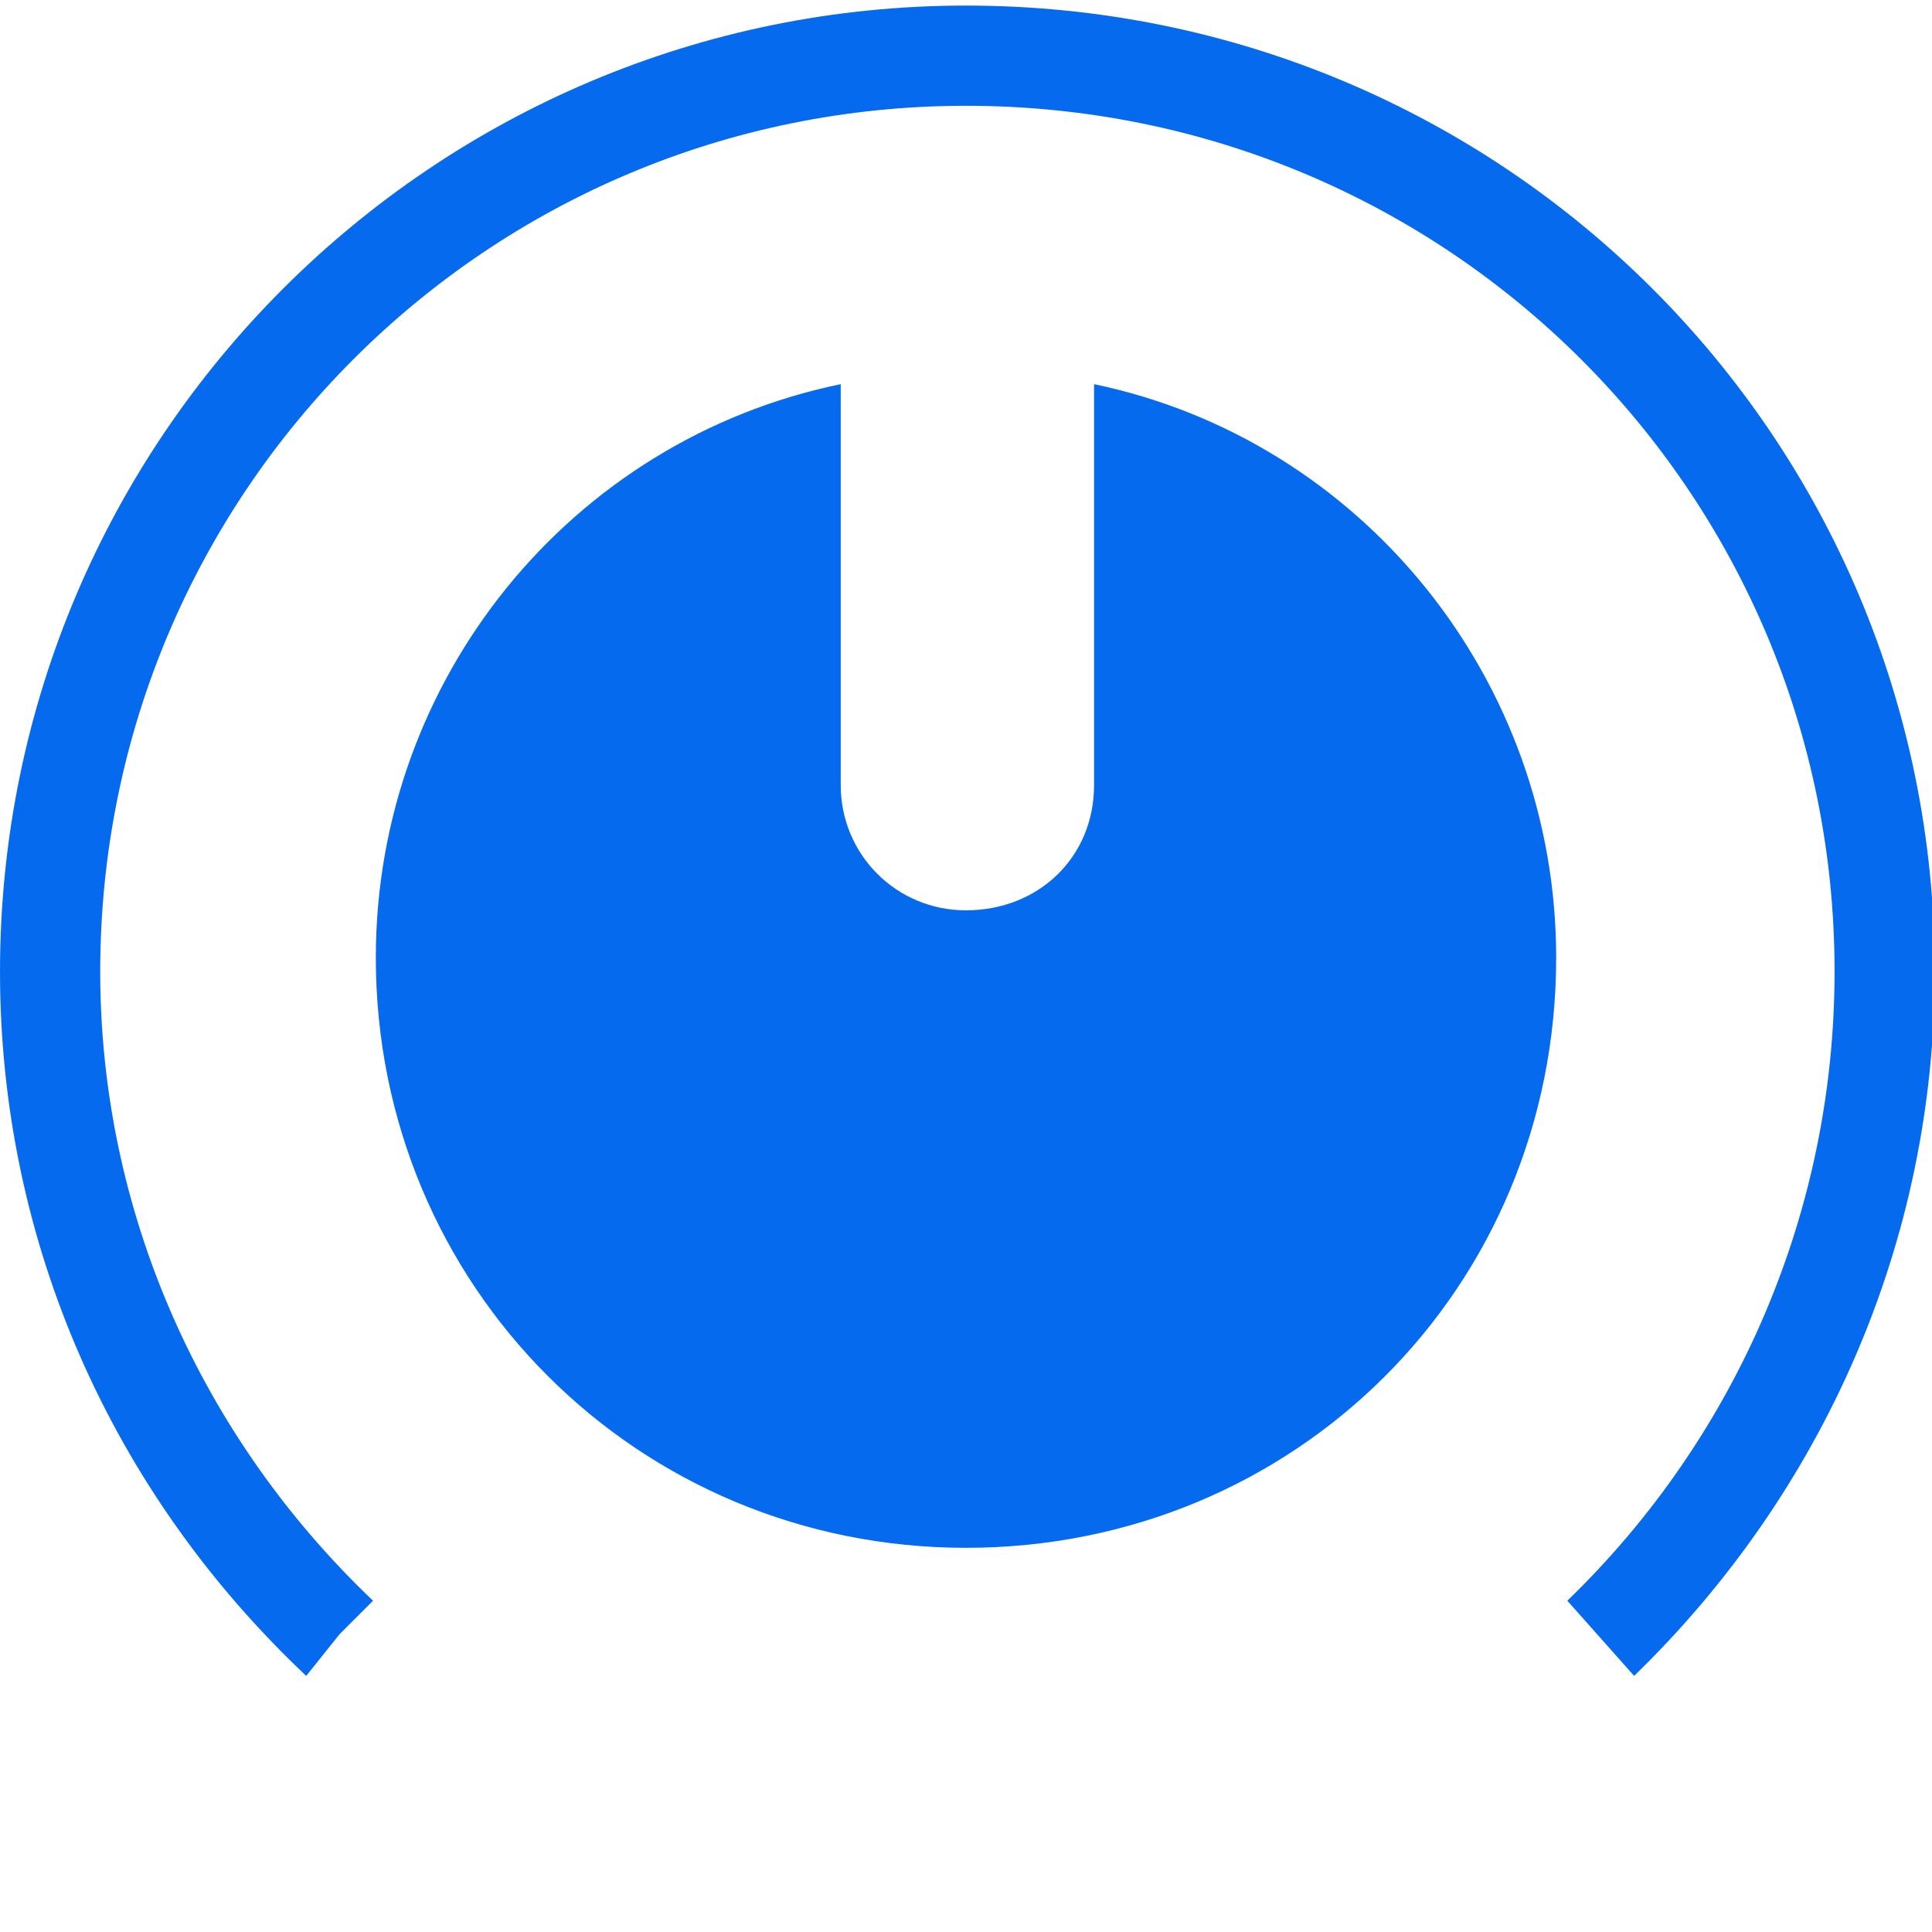 <?xml version="1.0" encoding="UTF-8"?>
<!DOCTYPE svg PUBLIC "-//W3C//DTD SVG 1.1//EN" "http://www.w3.org/Graphics/SVG/1.1/DTD/svg11.dtd">
<!-- Creator: CorelDRAW X7 -->
<svg xmlns="http://www.w3.org/2000/svg" xml:space="preserve" width="0.694in" height="0.694in" version="1.1" style="shape-rendering:geometricPrecision; text-rendering:geometricPrecision; image-rendering:optimizeQuality; fill-rule:evenodd; clip-rule:evenodd"
viewBox="0 0 694 694"
 xmlns:xlink="http://www.w3.org/1999/xlink">
 <defs>
  <style type="text/css">
   <![CDATA[
    .fil0 {fill:#056AEE}
   ]]>
  </style>
 </defs>
 <g id="Layer_x0020_1">
  <path class="fil0" d="M393 138l0 144c0,26 -20,45 -46,45 -25,0 -45,-20 -45,-45l0 -144c-97,20 -167,106 -167,206 0,118 94,212 212,212 118,0 212,-93 212,-212 0,-100 -70,-186 -166,-206z"/>
  <path class="fil0" d="M587 602c68,-66 108,-156 108,-253 0,-192 -155,-347 -348,-347 -191,0 -347,155 -347,347 0,97 40,187 110,253l12 -15 12 -12c-62,-59 -98,-140 -98,-226 0,-172 139,-311 311,-311 173,0 312,139 312,311 0,86 -35,167 -96,226l24 27z"/>
 </g>
</svg>
